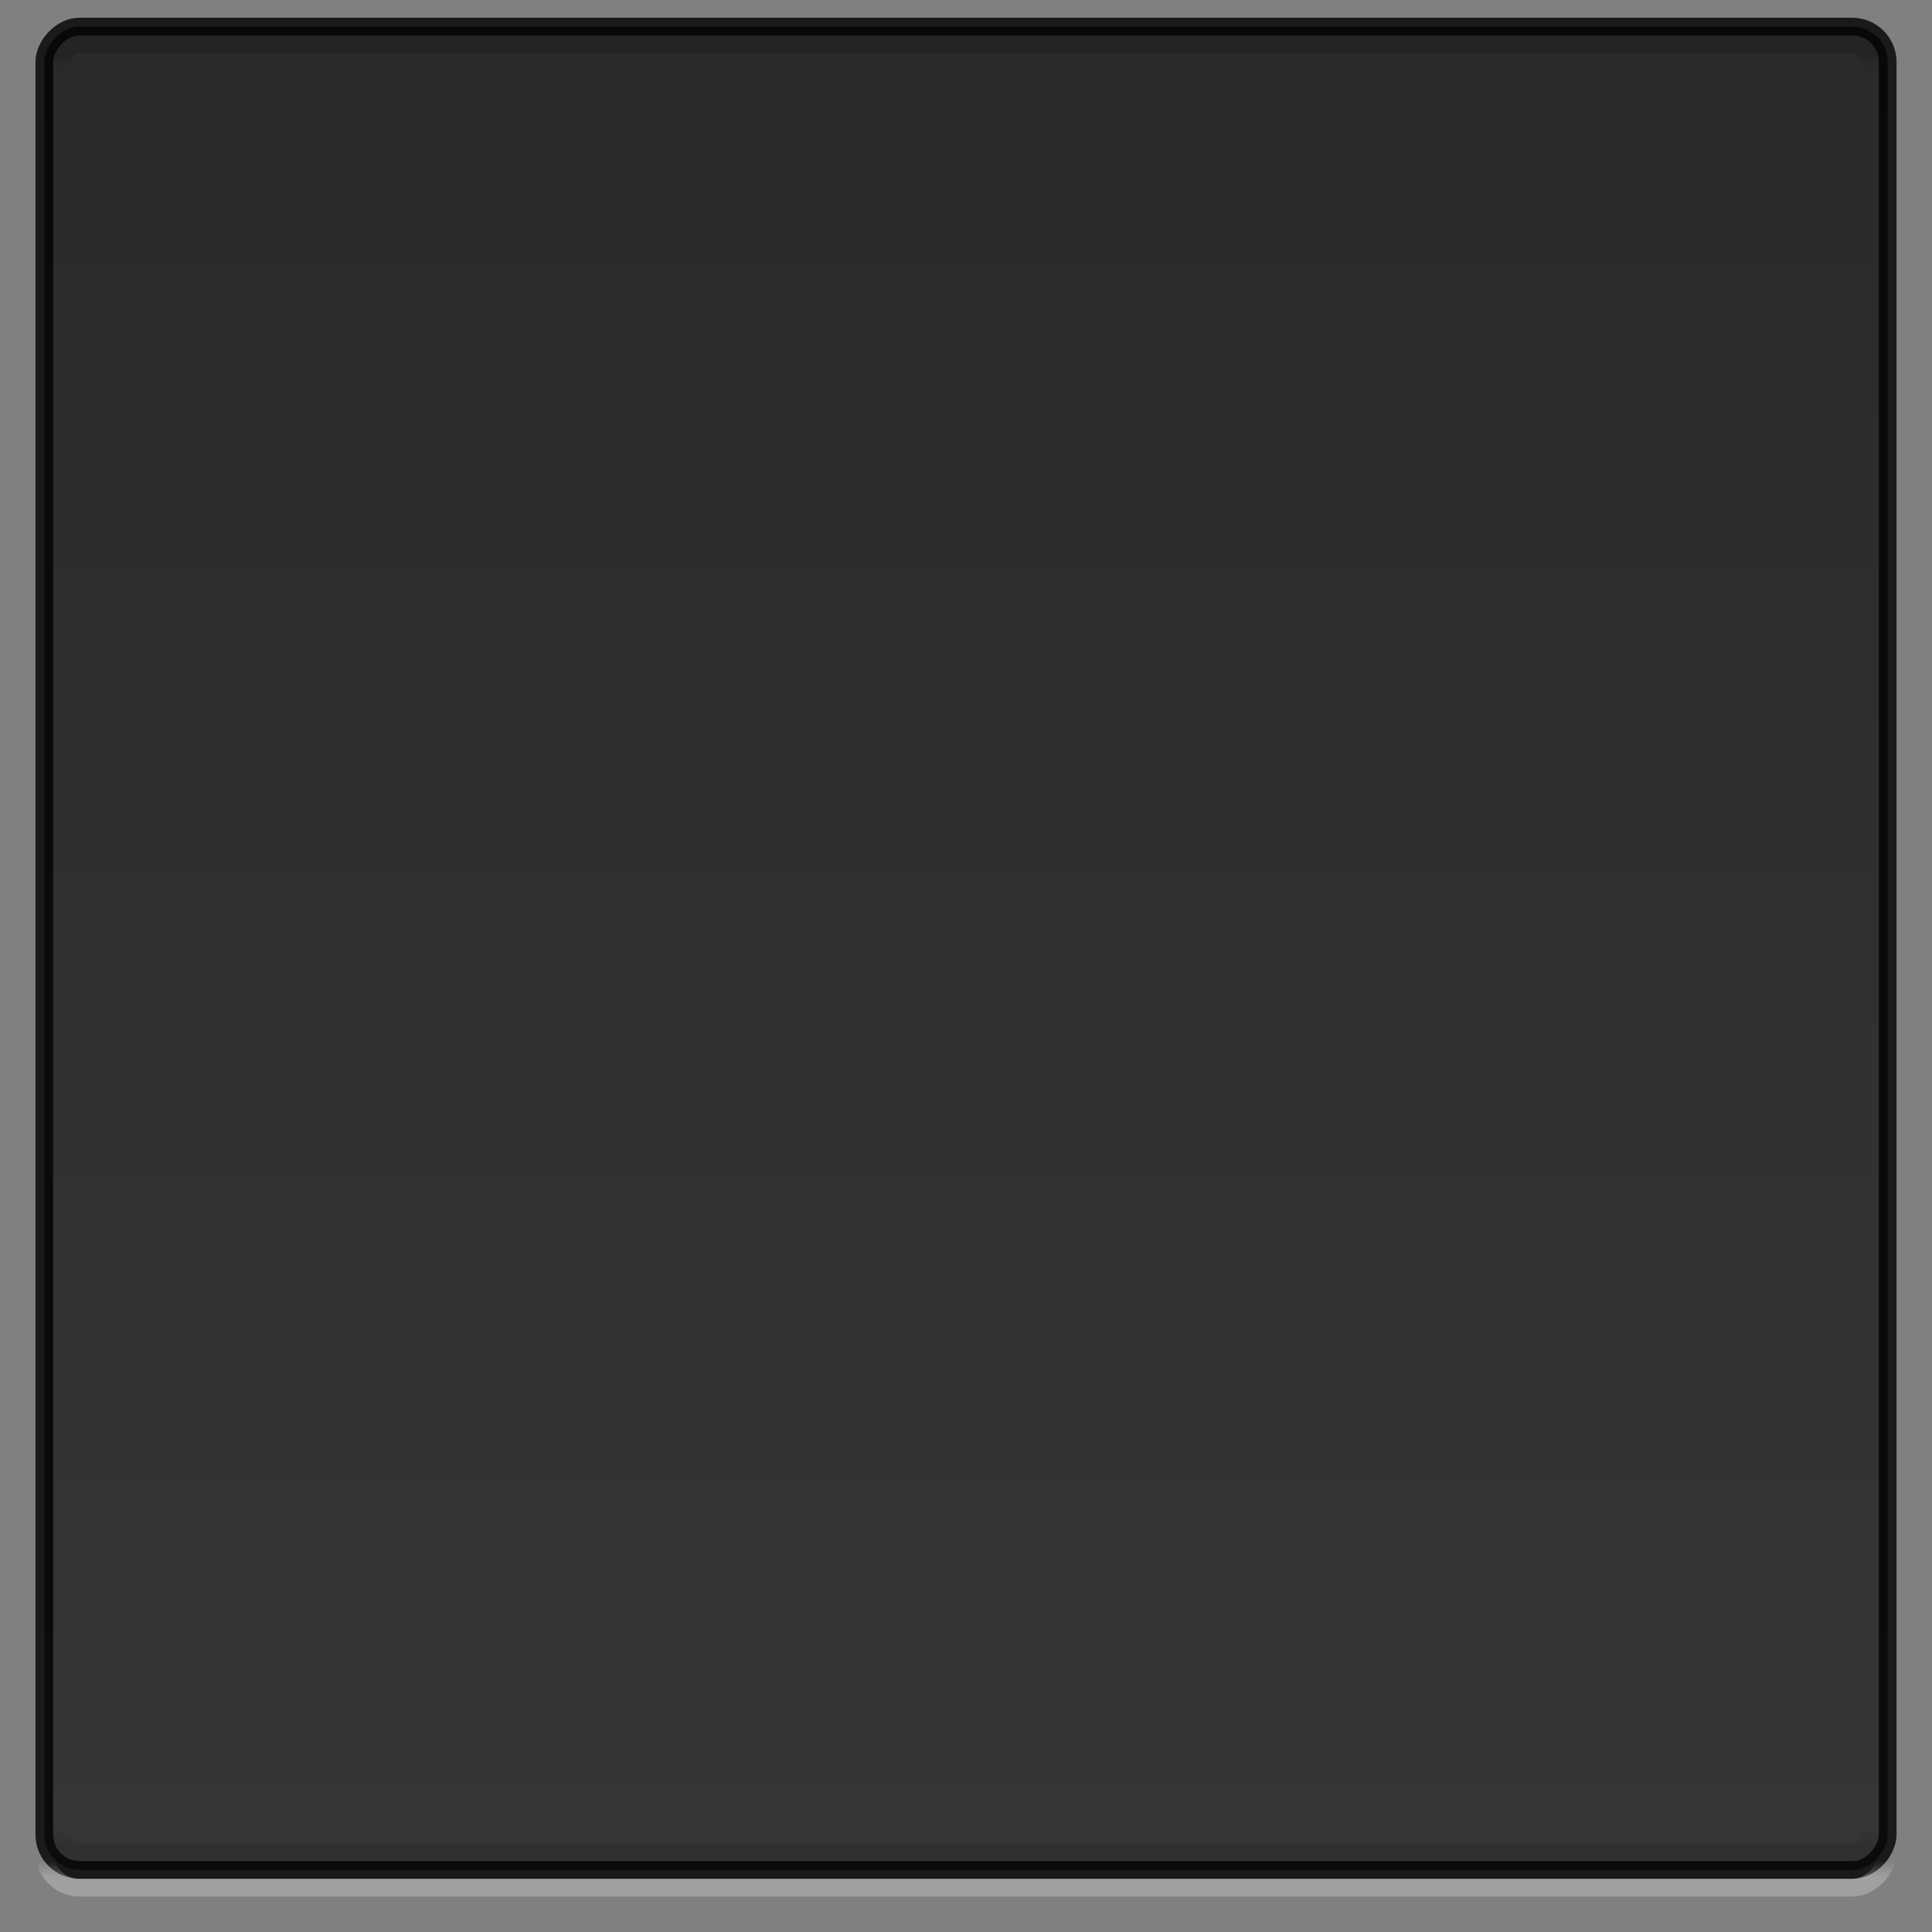 <?xml version="1.0" encoding="UTF-8" standalone="no"?>
<!-- Created with Inkscape (http://www.inkscape.org/) -->

<svg
   xmlns:dc="http://purl.org/dc/elements/1.1/"
   xmlns:cc="http://creativecommons.org/ns#"
   xmlns:rdf="http://www.w3.org/1999/02/22-rdf-syntax-ns#"
   xmlns:svg="http://www.w3.org/2000/svg"
   xmlns="http://www.w3.org/2000/svg"
   xmlns:xlink="http://www.w3.org/1999/xlink"
   xmlns:sodipodi="http://sodipodi.sourceforge.net/DTD/sodipodi-0.dtd"
   xmlns:inkscape="http://www.inkscape.org/namespaces/inkscape"
   width="109"
   height="109"
   viewBox="0 0 109 109"
   id="svg5714"
   version="1.1"
   inkscape:version="0.91 r13725"
   sodipodi:docname="app-folder-active.svg">
  <rect x="0" y="0" width="109" height="109" fill="#808080" stroke="none"/>
  <defs
     id="defs5716">
    <linearGradient
       inkscape:collect="always"
       xlink:href="#linearGradient4172"
       id="linearGradient4485"
       gradientUnits="userSpaceOnUse"
       gradientTransform="matrix(0.364,0,0,1.733,-53.864,-307.367)"
       x1="684.375"
       y1="38.288"
       x2="684.364"
       y2="97.709" />
    <linearGradient
       id="linearGradient4172">
      <stop
         id="stop4174"
         offset="0"
         style="stop-color:#232323;stop-opacity:1" />
      <stop
         id="stop4176"
         offset="1"
         style="stop-color:#141414;stop-opacity:1" />
    </linearGradient>
    <linearGradient
       inkscape:collect="always"
       xlink:href="#linearGradient4363"
       id="linearGradient4487"
       gradientUnits="userSpaceOnUse"
       gradientTransform="matrix(0.36,0,0,1,-51.67,99)"
       x1="683"
       y1="40"
       x2="683"
       y2="41" />
    <linearGradient
       inkscape:collect="always"
       id="linearGradient4363">
      <stop
         style="stop-color:#000000;stop-opacity:1"
         offset="0"
         id="stop4365" />
      <stop
         style="stop-color:#000000;stop-opacity:0"
         offset="1"
         id="stop4367" />
    </linearGradient>
    <linearGradient
       inkscape:collect="always"
       xlink:href="#linearGradient4363"
       id="linearGradient4489"
       gradientUnits="userSpaceOnUse"
       gradientTransform="matrix(0.36,0,0,1,-51.67,-280)"
       x1="683"
       y1="40"
       x2="683"
       y2="41" />
    <linearGradient
       gradientTransform="translate(257.5,19.75)"
       gradientUnits="userSpaceOnUse"
       y2="-529.75"
       x2="785.5"
       y1="-530.625"
       x1="785.5"
       id="linearGradient5666"
       xlink:href="#linearGradient4331"
       inkscape:collect="always" />
    <linearGradient
       id="linearGradient4331"
       inkscape:collect="always">
      <stop
         id="stop4333"
         offset="0"
         style="stop-color:#ffffff;stop-opacity:1;" />
      <stop
         id="stop4335"
         offset="1"
         style="stop-color:#ffffff;stop-opacity:0;" />
    </linearGradient>
  </defs>
  <sodipodi:namedview
     id="base"
     pagecolor="#ffffff"
     bordercolor="#666666"
     borderopacity="1.0"
     inkscape:pageopacity="0.0"
     inkscape:pageshadow="2"
     inkscape:zoom="31.678384"
     inkscape:cx="6.2944128"
     inkscape:cy="109.40781"
     inkscape:document-units="px"
     inkscape:current-layer="layer1"
     showgrid="true"
     fit-margin-top="0"
     fit-margin-left="0"
     fit-margin-right="0"
     fit-margin-bottom="0"
     units="px"
     inkscape:window-width="1366"
     inkscape:window-height="723"
     inkscape:window-x="0"
     inkscape:window-y="23"
     inkscape:window-maximized="1"
     inkscape:snap-bbox="true"
     inkscape:bbox-paths="true"
     inkscape:bbox-nodes="true"
     inkscape:snap-bbox-edge-midpoints="true">
    <inkscape:grid
       type="xygrid"
       id="grid6308"
       originx="-128"
       originy="-456" />
  </sodipodi:namedview>
  <g
     inkscape:label="Ebene 1"
     inkscape:groupmode="layer"
     id="layer1"
     transform="translate(-128,-487.362)">
    <g
       id="g4548"
       transform="translate(-870,82.362)">
      <g
         transform="translate(-12.176,-7.991)"
         id="g4234-0">
        <g
           id="g4242-70"
           transform="translate(870.176,276.991)">
          <rect
             transform="scale(1,-1)"
             rx="2"
             ry="2"
             y="-241.5"
             x="142.5"
             height="104"
             width="104"
             id="rect4179-2-34"
             style="opacity:0.8;fill:url(#linearGradient4485);fill-opacity:1;stroke:#000000;stroke-width:1;stroke-linecap:butt;stroke-linejoin:round;stroke-miterlimit:4;stroke-dasharray:none;stroke-dashoffset:0;stroke-opacity:1" />
          <rect
             rx="1"
             ry="1"
             y="138.5"
             x="143.5"
             height="57"
             width="102"
             id="rect4179-3-8-4"
             style="opacity:0.15;fill:none;fill-opacity:1;stroke:url(#linearGradient4487);stroke-width:1;stroke-linecap:butt;stroke-linejoin:round;stroke-miterlimit:4;stroke-dasharray:none;stroke-dashoffset:0;stroke-opacity:1" />
          <rect
             transform="scale(1,-1)"
             rx="1"
             ry="1"
             y="-240.5"
             x="143.5"
             height="57"
             width="102"
             id="rect4179-3-3-2-0"
             style="opacity:0.1;fill:none;fill-opacity:1;stroke:url(#linearGradient4489);stroke-width:1;stroke-linecap:butt;stroke-linejoin:round;stroke-miterlimit:4;stroke-dasharray:none;stroke-dashoffset:0;stroke-opacity:1" />
        </g>
      </g>
      <rect
         transform="scale(1,-1)"
         rx="2"
         ry="2"
         y="-511.5"
         x="1000.5"
         height="104"
         width="104"
         id="rect4179-2-75"
         style="opacity:0.25;fill:none;fill-opacity:1;stroke:url(#linearGradient5666);stroke-width:1;stroke-linecap:butt;stroke-linejoin:round;stroke-miterlimit:4;stroke-dasharray:none;stroke-dashoffset:0;stroke-opacity:1" />
    </g>
  </g>
</svg>
